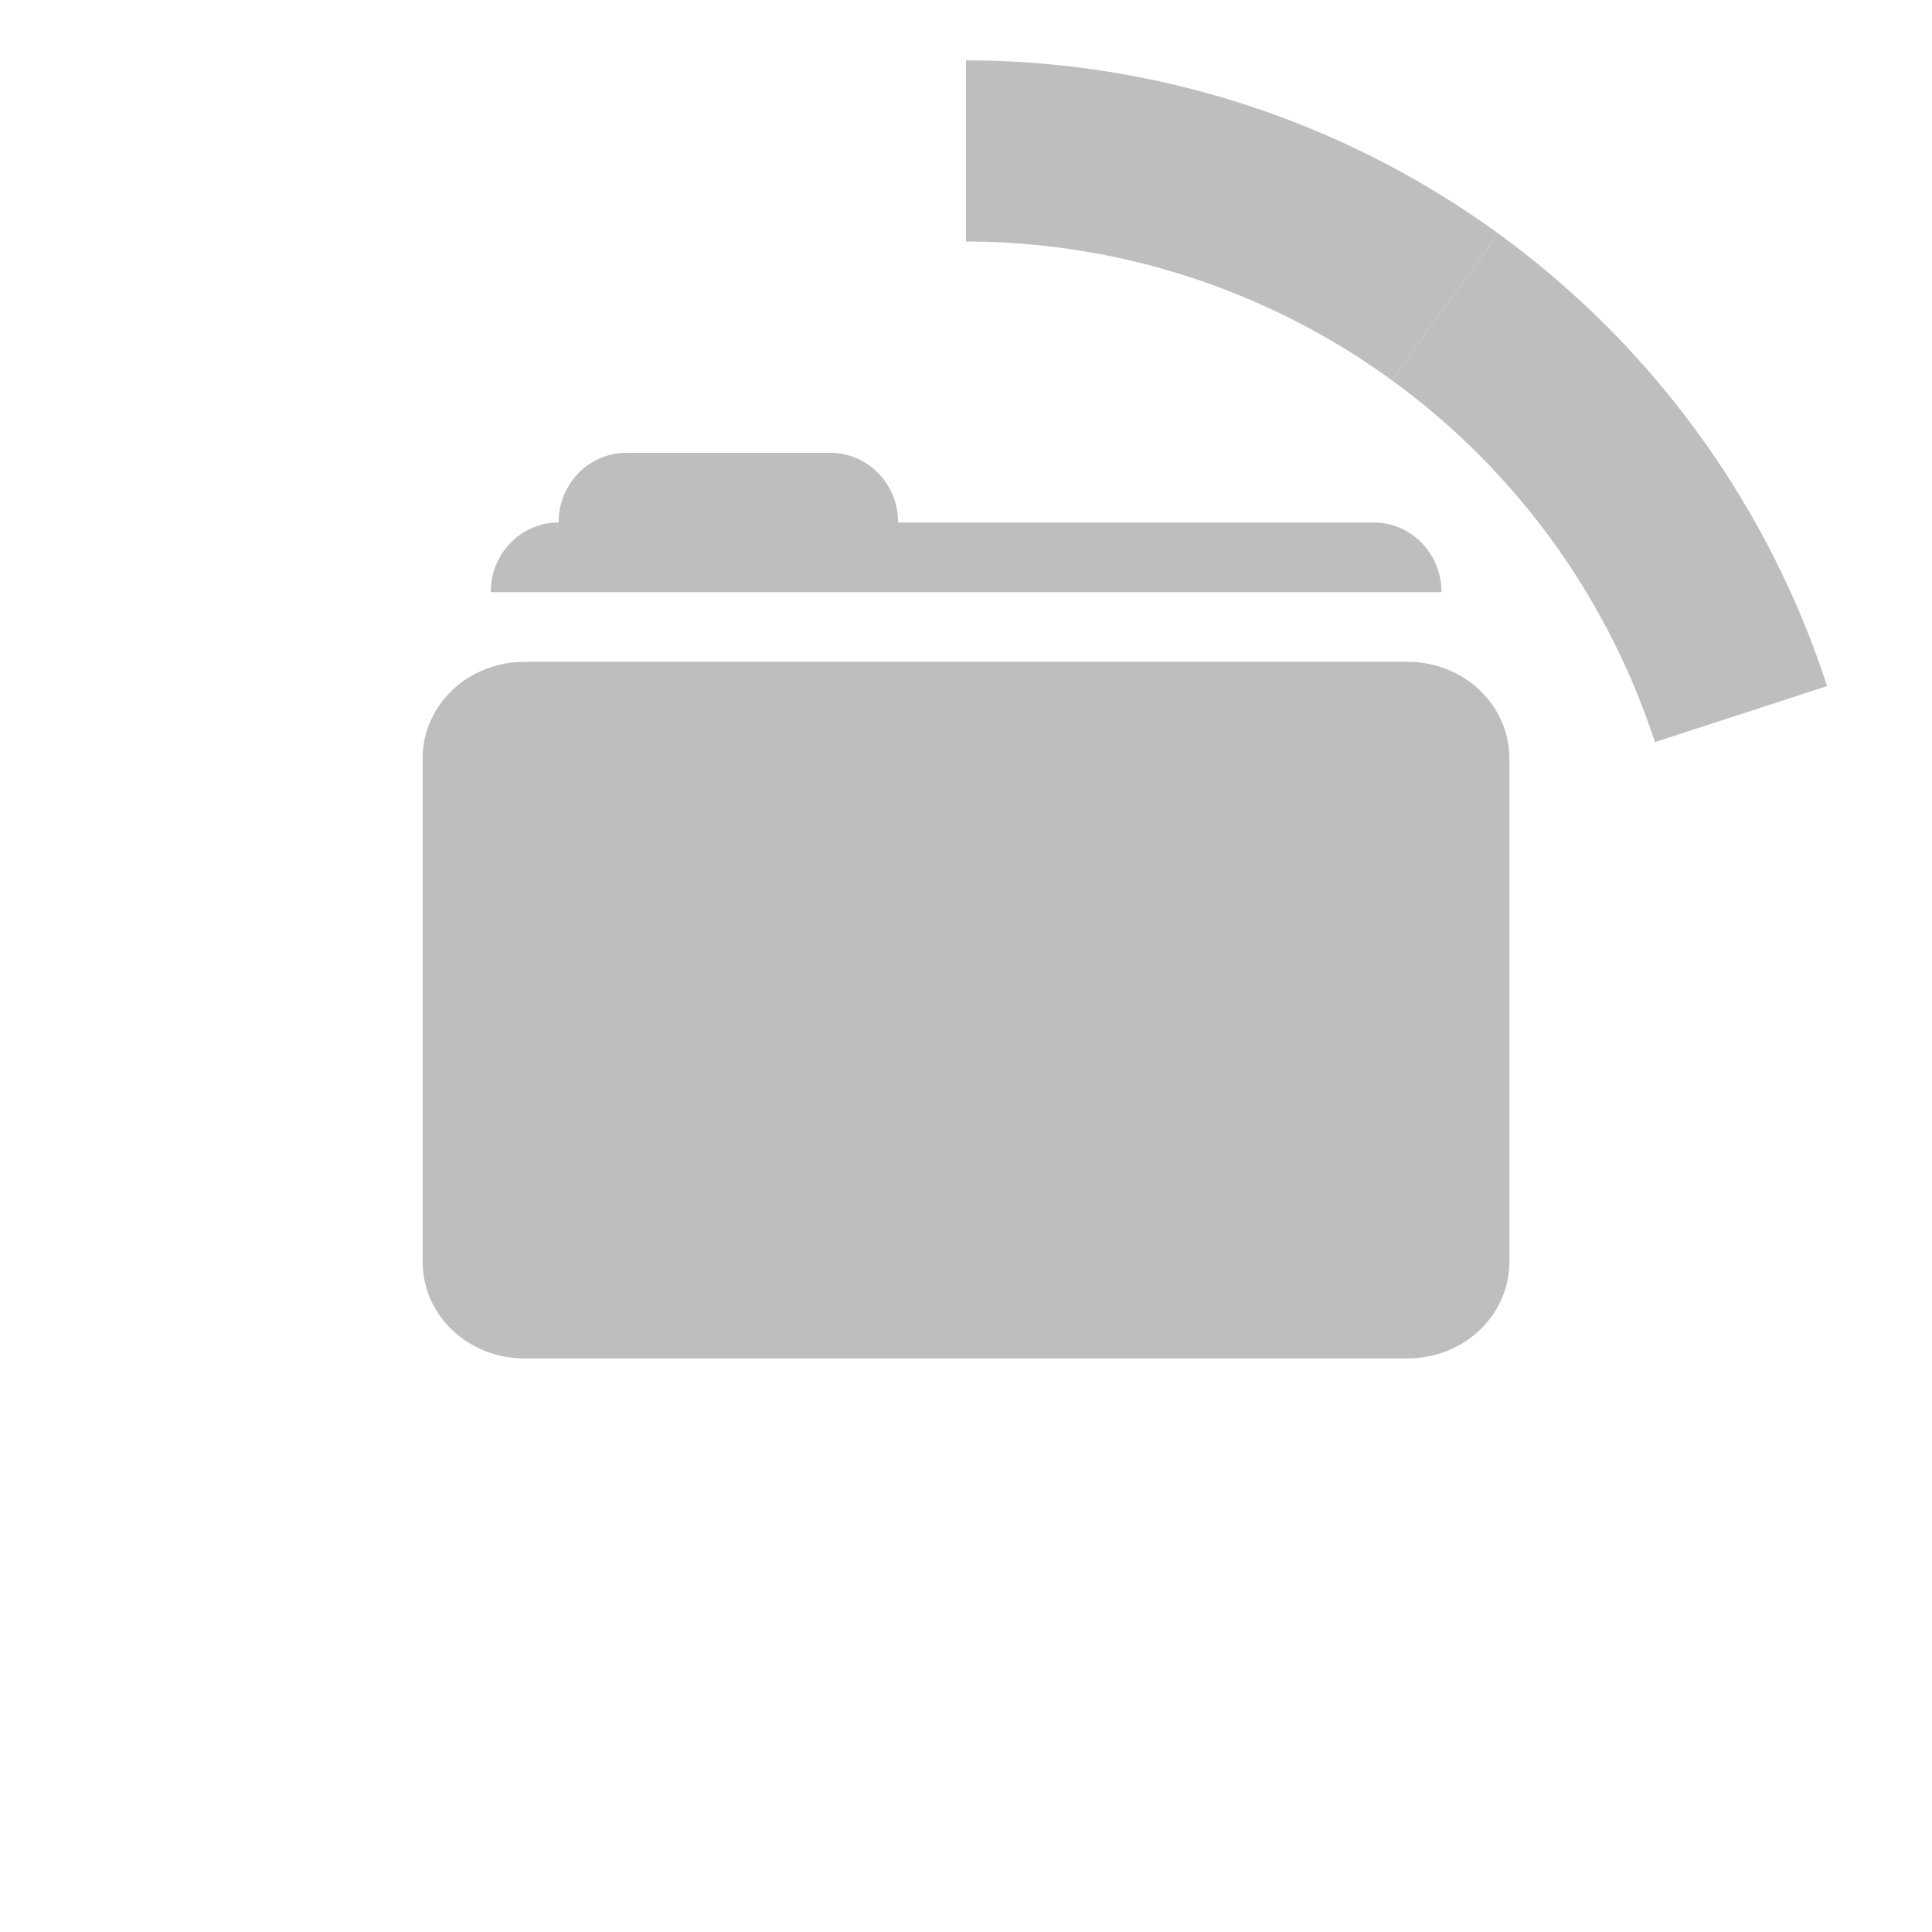 <?xml version="1.0" encoding="UTF-8" standalone="no"?>
<!-- Created with Inkscape (http://www.inkscape.org/) -->

<svg
   width="16"
   height="16"
   id="svg2"
   sodipodi:version="0.32"
   inkscape:version="1.1.2 (0a00cf5339, 2022-02-04)"
   version="1.0"
   sodipodi:docname="nemo-progress-20-symbolic.svg"
   inkscape:output_extension="org.inkscape.output.svg.inkscape"
   inkscape:export-filename="/home/matt/.icons/Sirocco/scalable/mimetypes/text-plain.png"
   inkscape:export-xdpi="90"
   inkscape:export-ydpi="90"
   sodipodi:modified="true"
   style="display:inline"
   xmlns:inkscape="http://www.inkscape.org/namespaces/inkscape"
   xmlns:sodipodi="http://sodipodi.sourceforge.net/DTD/sodipodi-0.dtd"
   xmlns="http://www.w3.org/2000/svg"
   xmlns:svg="http://www.w3.org/2000/svg"
   xmlns:rdf="http://www.w3.org/1999/02/22-rdf-syntax-ns#"
   xmlns:cc="http://creativecommons.org/ns#"
   xmlns:dc="http://purl.org/dc/elements/1.1/">
  <sodipodi:namedview
     id="base"
     pagecolor="#ffffff"
     bordercolor="#666666"
     borderopacity="1.0"
     inkscape:pageopacity="0.0"
     inkscape:pageshadow="2"
     inkscape:zoom="32"
     inkscape:cx="4.765625"
     inkscape:cy="7.5625"
     inkscape:document-units="px"
     inkscape:current-layer="layer1"
     width="128px"
     height="128px"
     inkscape:showpageshadow="false"
     inkscape:window-width="1920"
     inkscape:window-height="981"
     inkscape:window-x="1920"
     inkscape:window-y="27"
     showguides="true"
     inkscape:guide-bbox="true"
     showgrid="true"
     inkscape:window-maximized="1"
     inkscape:snap-bbox="true"
     inkscape:bbox-paths="true"
     inkscape:bbox-nodes="true"
     inkscape:snap-bbox-edge-midpoints="true"
     inkscape:pagecheckerboard="0">
    <sodipodi:guide
       id="guide2226"
       position="32.637,117.998"
       orientation="horizontal" />
    <sodipodi:guide
       id="guide2230"
       position="110,57.402"
       orientation="vertical" />
    <sodipodi:guide
       id="guide2232"
       position="33.761"
       orientation="horizontal" />
    <sodipodi:guide
       id="guide2231"
       position="46.775"
       orientation="horizontal" />
    <inkscape:grid
       enabled="true"
       visible="true"
       id="grid3231"
       type="xygrid" />
    <sodipodi:guide
       orientation="1,0"
       position="100,67.625"
       id="guide2713" />
  </sodipodi:namedview>
  <defs
     id="defs4">
    <inkscape:path-effect
       effect="copy_rotate"
       starting_point="0,0"
       origin="8,8"
       id="path-effect2814"
       is_visible="true"
       lpeversion="1"
       method="normal"
       num_copies="10"
       starting_angle="0"
       rotation_angle="60"
       gap="-0.01"
       copies_to_360="true"
       mirror_copies="false"
       split_items="false" />
    <inkscape:path-effect
       effect="copy_rotate"
       starting_point="0,0"
       origin="8,8"
       id="path-effect2812"
       is_visible="true"
       lpeversion="1"
       method="normal"
       num_copies="6"
       starting_angle="0"
       rotation_angle="60"
       gap="0"
       copies_to_360="true"
       mirror_copies="false"
       split_items="false" />
    <linearGradient
       id="linearGradient5606"
       inkscape:swatch="solid">
      <stop
         style="stop-color:#000000;stop-opacity:1;"
         offset="0"
         id="stop5608" />
    </linearGradient>
    <filter
       id="filter7554"
       color-interpolation-filters="sRGB"
       inkscape:collect="always">
      <feBlend
         mode="darken"
         in2="BackgroundImage"
         id="feBlend7556"
         inkscape:collect="always" />
    </filter>
  </defs>
  <g
     style="display:inline"
     inkscape:label="Calque 1"
     id="layer1"
     inkscape:groupmode="layer">
    <path
       style="display:inline;fill:#bebebe;fill-opacity:1;stroke:none;stroke-width:0.57"
       d="m 5.188,3.75 c -0.312,0 -0.562,0.257 -0.562,0.577 -0.312,0 -0.562,0.257 -0.562,0.577 h 0.562 7.312 c 0,-0.32 -0.251,-0.577 -0.562,-0.577 H 7.438 C 7.438,4.007 7.187,3.75 6.875,3.75 Z"
       id="path3028"
       inkscape:connector-curvature="0"
       sodipodi:nodetypes="sccccscss" />
    <path
       style="display:inline;fill:#bebebe;fill-opacity:1;stroke:none;stroke-width:0.57"
       d="M 4.344,5.481 C 3.876,5.481 3.5,5.838 3.5,6.282 V 10.449 C 3.5,10.893 3.876,11.25 4.344,11.25 h 7.312 C 12.124,11.25 12.5,10.893 12.5,10.449 V 6.282 c 0,-0.444 -0.376,-0.801 -0.844,-0.801 z"
       id="path3040"
       inkscape:connector-curvature="0"
       sodipodi:nodetypes="sssssssss" />
    <g
       id="layer9"
       inkscape:label="status"
       style="display:inline"
       transform="translate(-840,470.007)" />
    <g
       id="layer10"
       inkscape:label="devices"
       style="display:inline;filter:url(#filter7554)"
       transform="translate(-840,470.007)" />
    <g
       id="layer14"
       inkscape:label="mimetypes"
       style="display:inline"
       transform="translate(-840,470.007)" />
    <g
       id="layer15"
       inkscape:label="emblems"
       style="display:inline"
       transform="translate(-840,470.007)" />
    <g
       id="g71291"
       inkscape:label="emotes"
       style="display:inline"
       transform="translate(-840,470.007)" />
    <g
       id="layer2"
       inkscape:label="categories"
       style="display:inline"
       transform="translate(-599,3.007)" />
    <g
       id="g6058"
       inkscape:label="apps"
       style="display:inline"
       transform="translate(-599,3.007)" />
    <g
       id="layer12"
       inkscape:label="actions"
       style="display:inline"
       transform="translate(-840,470.007)" />
    <path
       id="path972"
       style="fill:#bebebe;fill-opacity:1;stroke:none;stroke-width:1.071;stroke-opacity:0.337"
       d="M 13.705 6.146 L 15.131 5.682 A 7.5 7.5 0 0 0 12.408 1.934 L 11.525 3.148 A 6 6 0 0 1 13.705 6.146 z " />
    <path
       id="path2900"
       style="fill:#bebebe;fill-opacity:1;stroke:none;stroke-width:1.071;stroke-opacity:0.337"
       d="M 8 0.5 L 8 2 A 6 6 0 0 1 11.525 3.148 L 12.408 1.934 A 7.5 7.5 0 0 0 8 0.5 z " />
  </g>
</svg>
